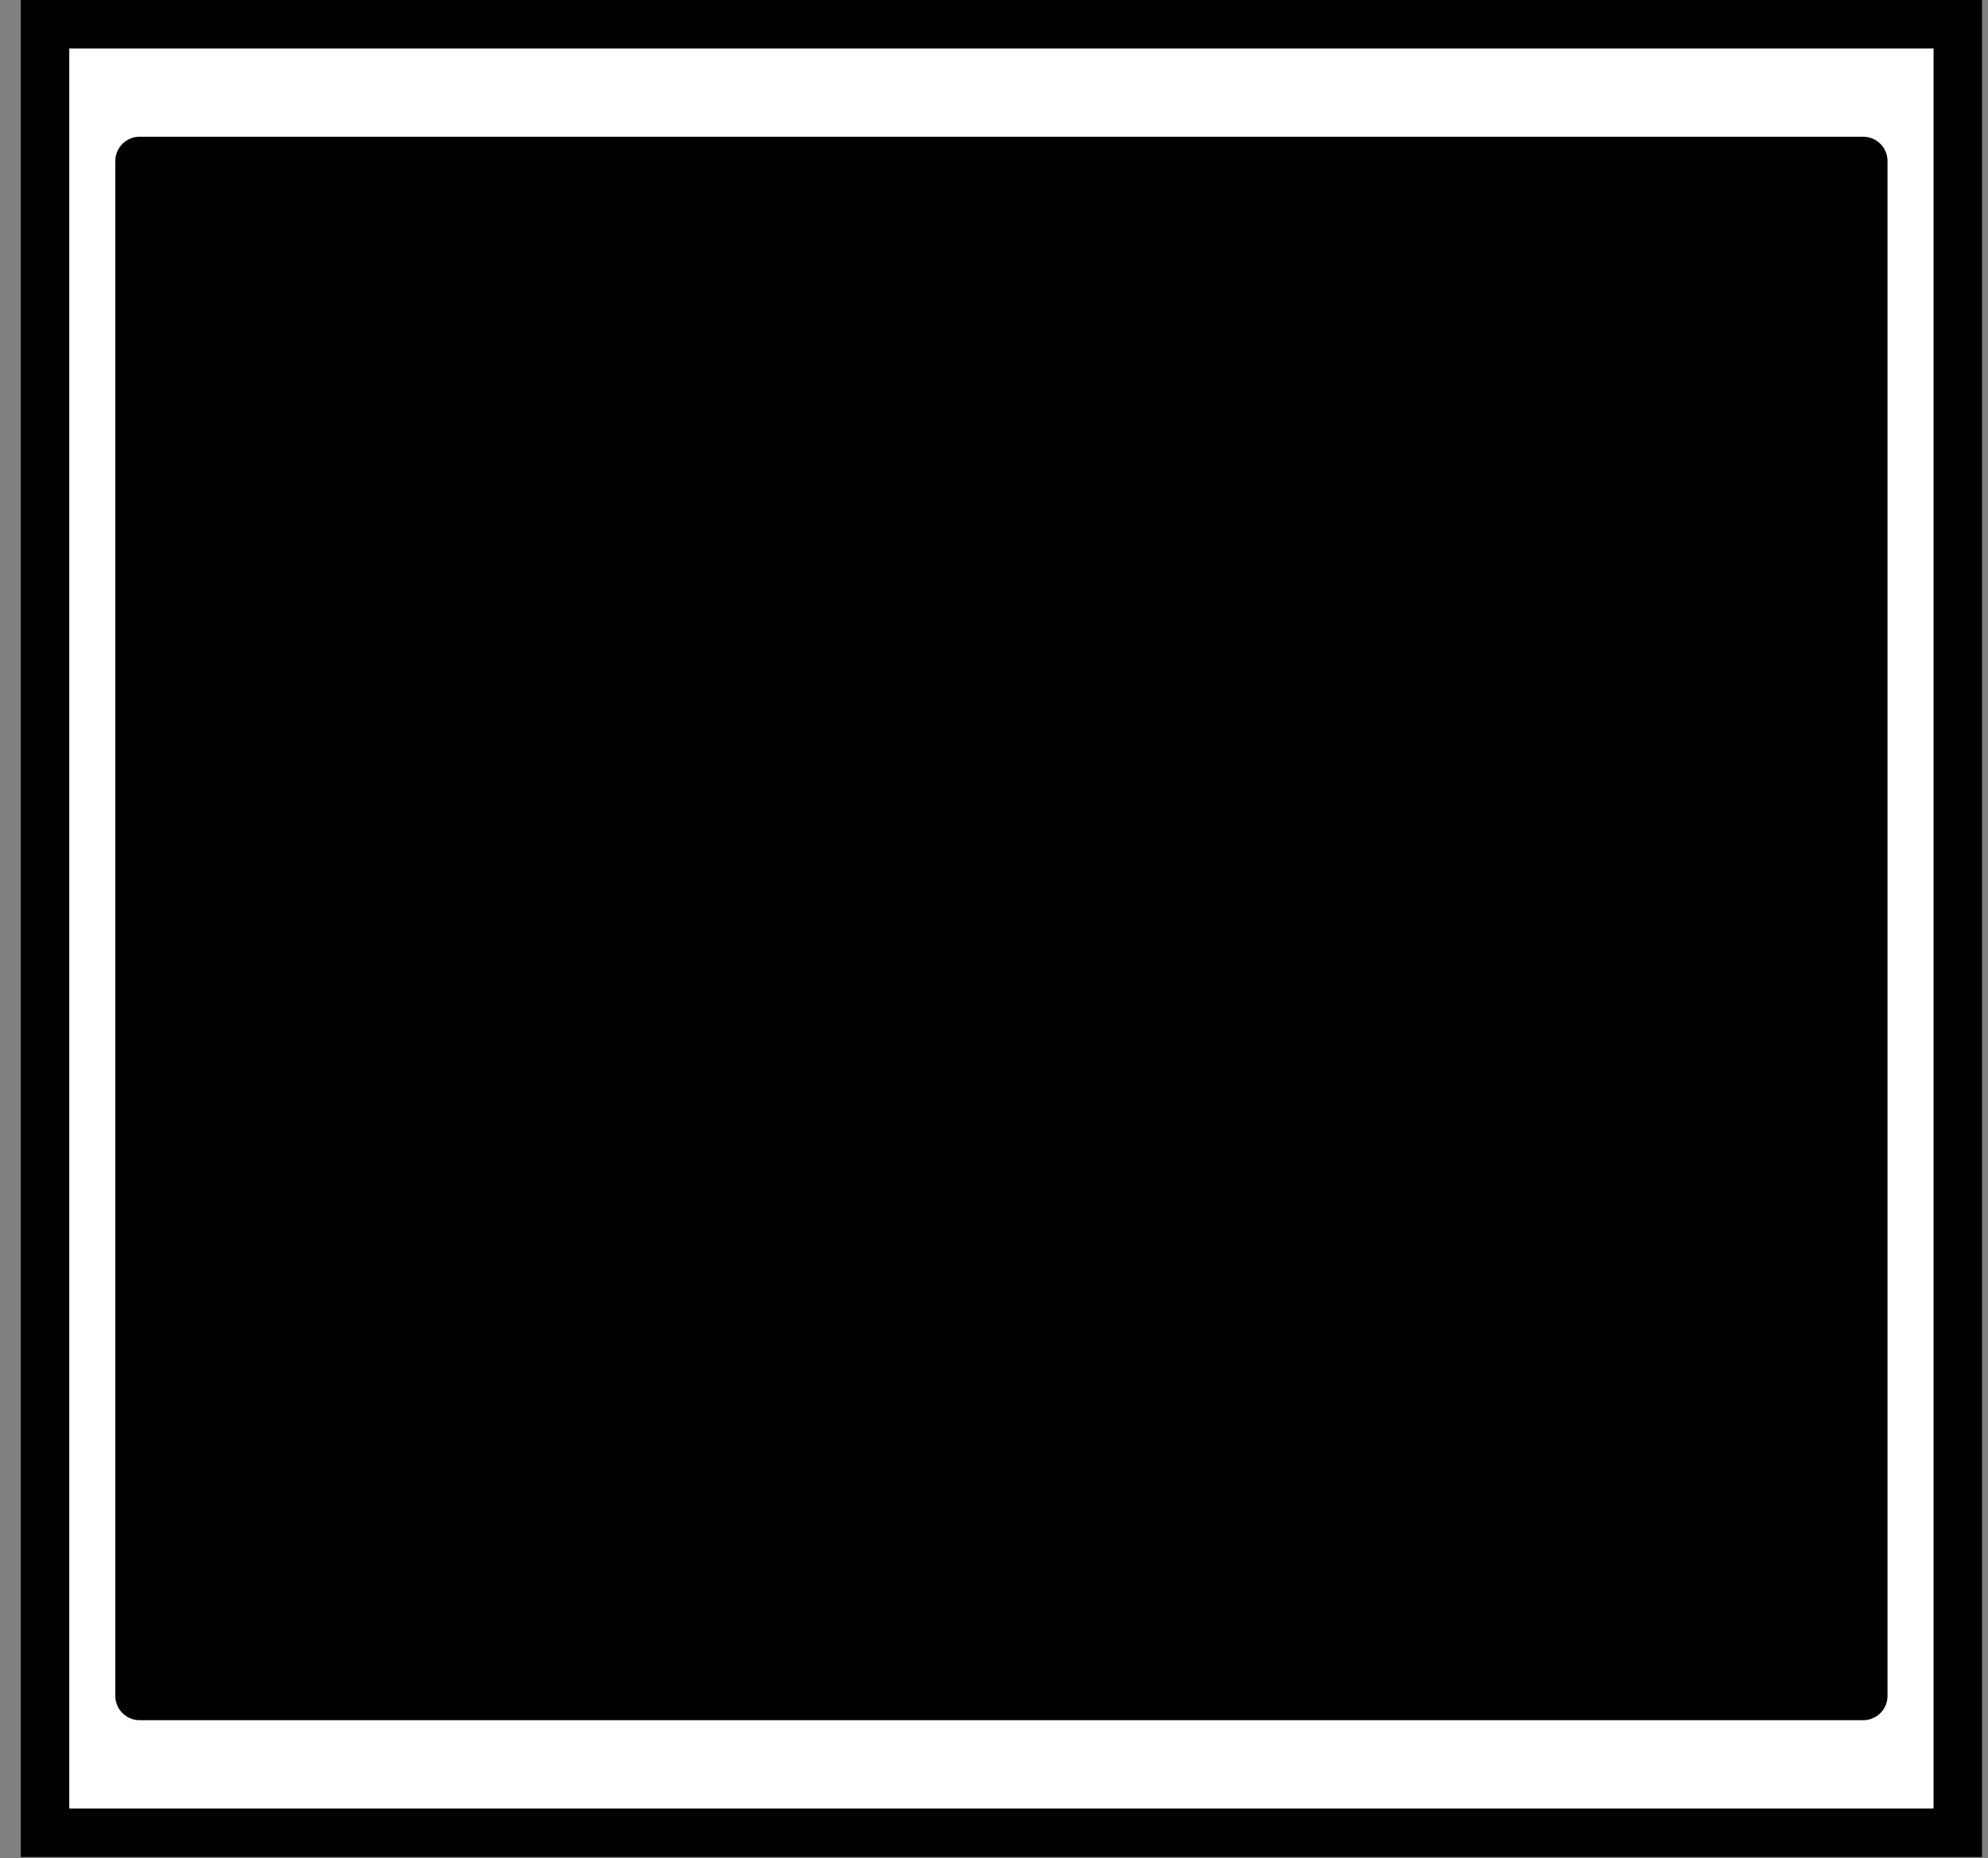 <?xml version="1.0"?>
<!DOCTYPE svg PUBLIC "-//W3C//DTD SVG 1.0//EN" "http://www.w3.org/TR/2001/REC-SVG-20010904/DTD/svg10.dtd">
<svg xmlns="http://www.w3.org/2000/svg" xmlns:xlink="http://www.w3.org/1999/xlink" xmlns:sodipodi="http://sodipodi.sourceforge.net/DTD/sodipodi-0.dtd" xmlns:inkscape="http://www.inkscape.org/namespaces/inkscape" xmlns:realworld="http://www.rw-designer.com/export-svg" width="61px" height="57px">
  <rect width="100%" height="100%" fill="#808080" stroke="none"/>
  <g>
    <path d="M 1.381 56.223L 1.381 0.743L 60.074 0.743L 60.074 56.223C 60.074 56.223 1.381 56.223 1.381 56.223 z" fill="#ffffff" fill-rule="evenodd" stroke="#000000" stroke-width="1.489" />
    <path d="M 4.283 52.026L 4.283 4.939L 57.172 4.939L 57.172 52.026C 57.172 52.026 4.283 52.026 4.283 52.026 z" fill="#000000" fill-rule="evenodd" stroke="#000000" stroke-linejoin="round" stroke-width="1.489" />
  </g>
</svg>
